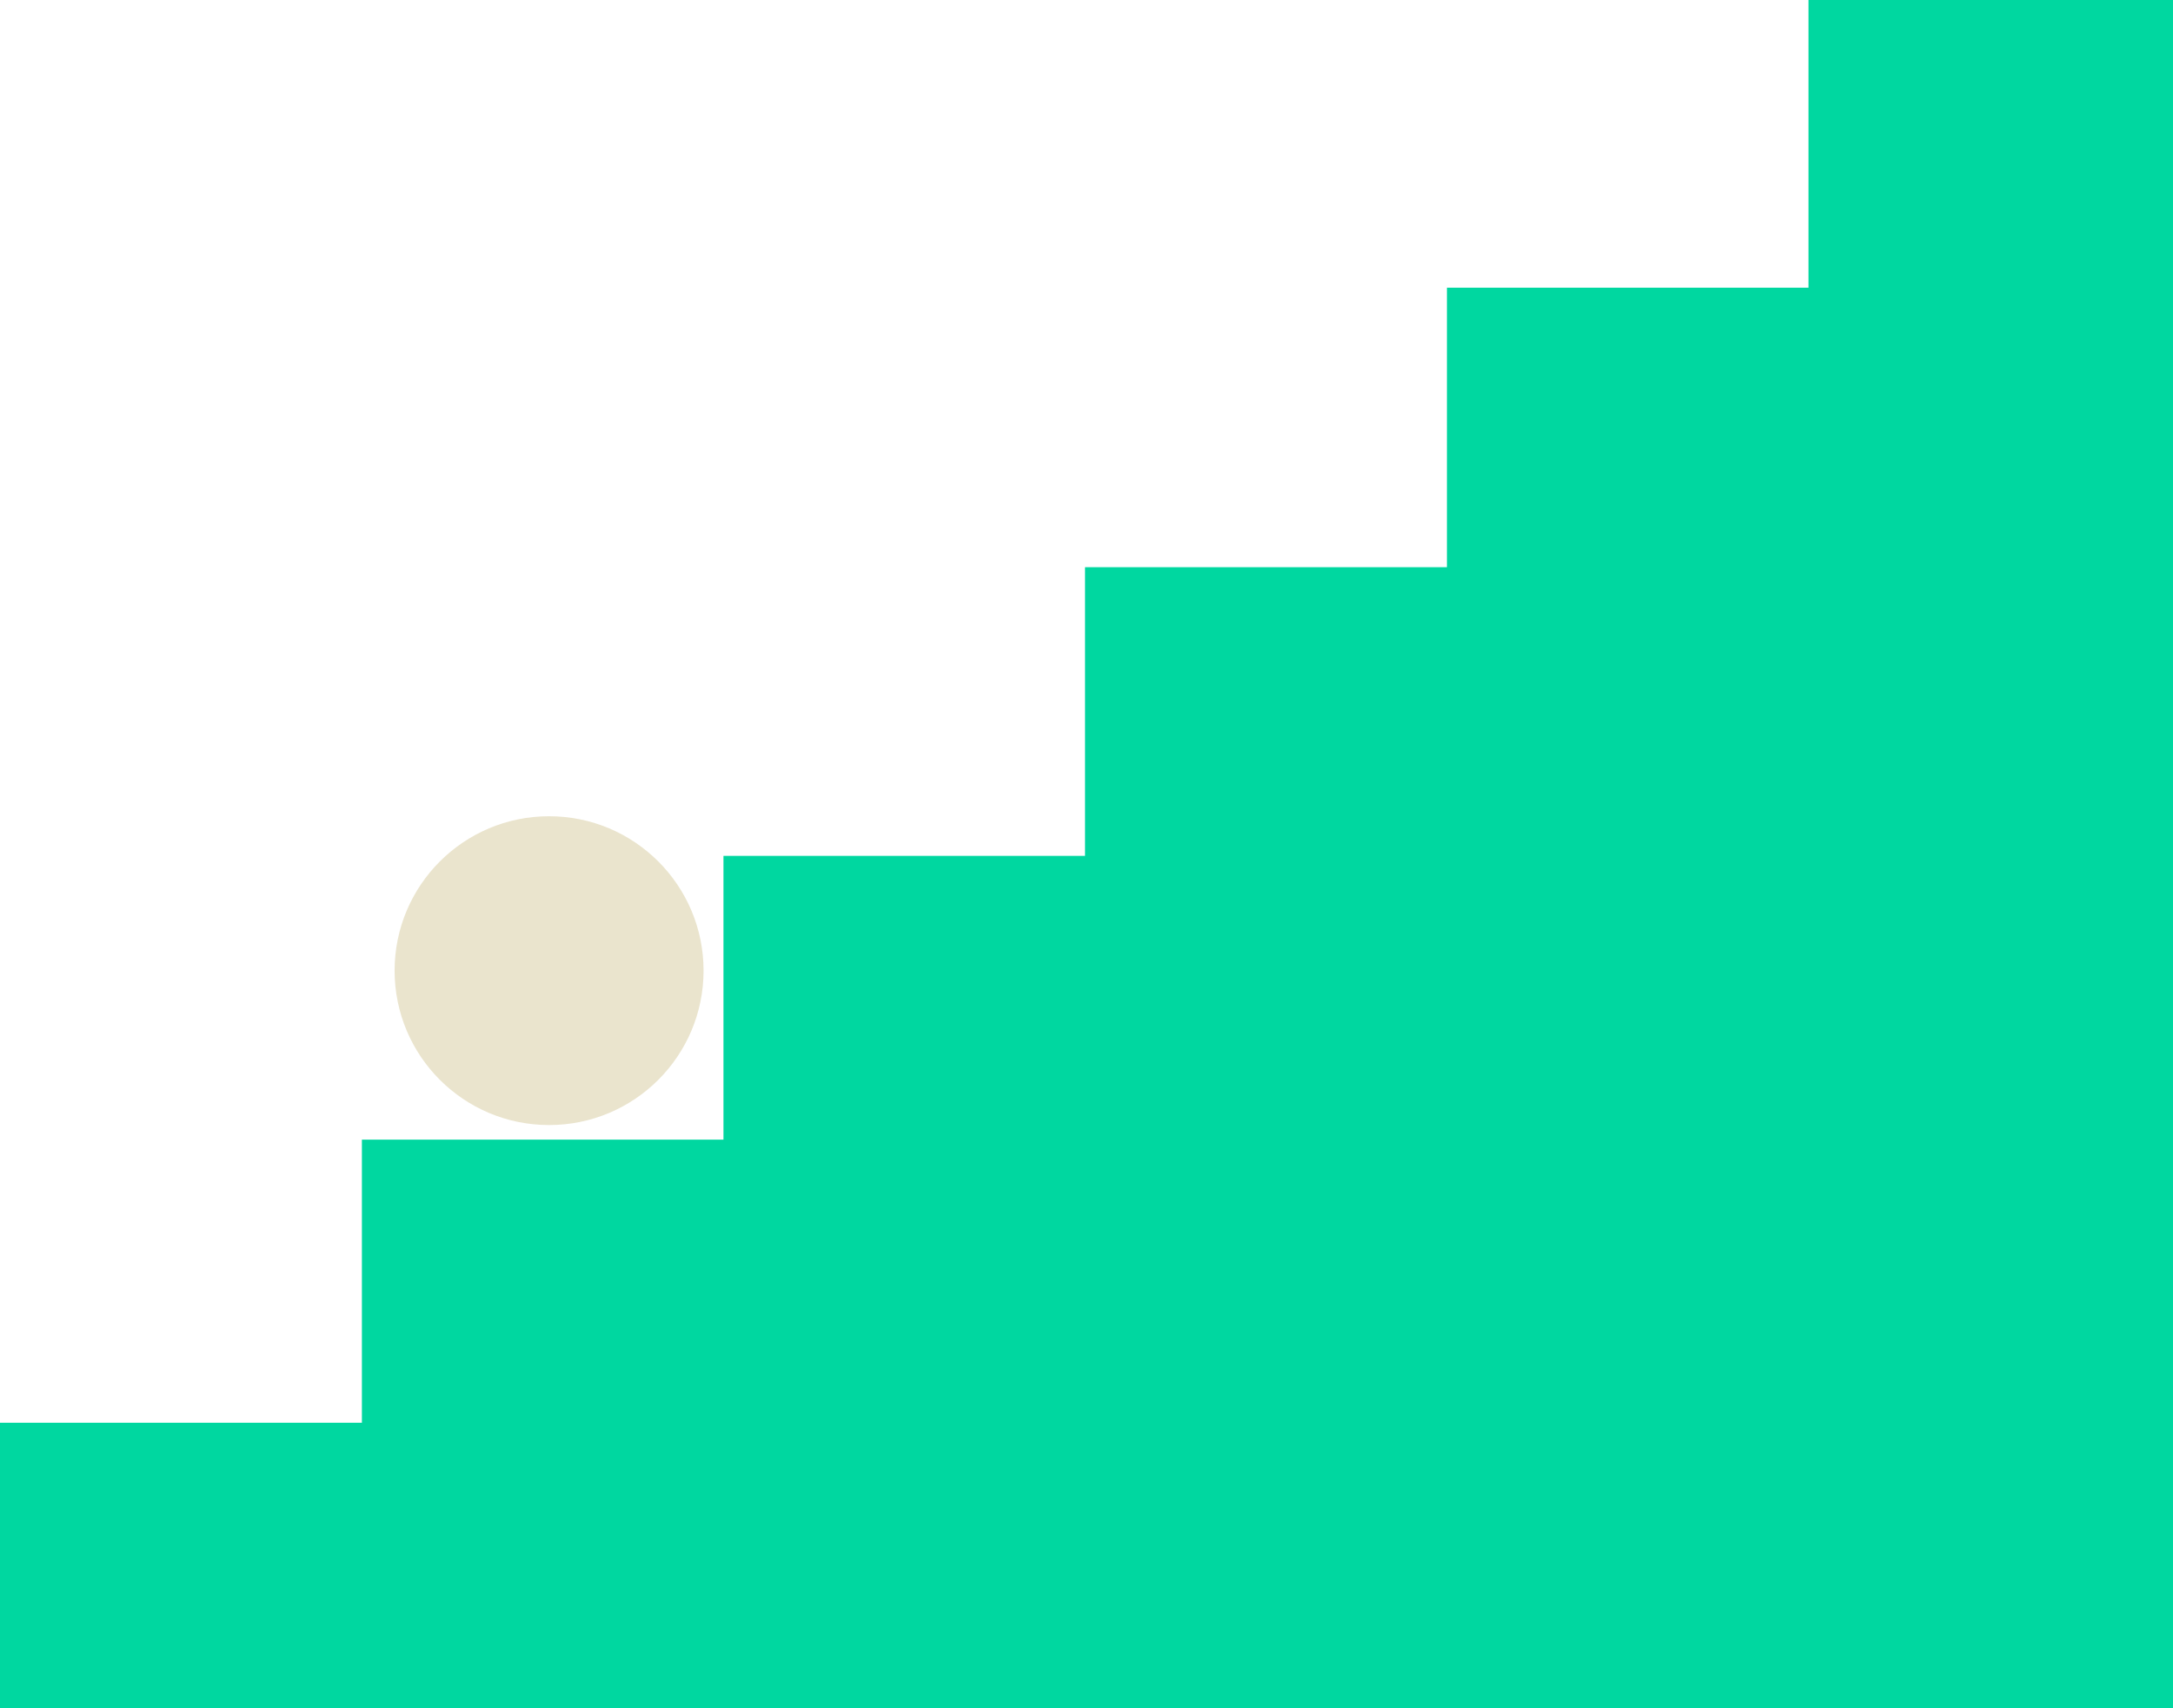 <svg width="402" height="316" viewBox="0 0 402 316" fill="none" xmlns="http://www.w3.org/2000/svg">
<path d="M334.567 0V53.221H267.678V104.93H200.728V158.333H133.839V210.828H66.95V263.202H0V316H66.95H67.433H133.839H134.382H200.728H201.272H267.678H268.221H334.567H335.111H402V0H334.567Z" fill="#00D7A0"/>
<path d="M101.578 208.13C117.362 208.13 130.157 195.341 130.157 179.565C130.157 163.789 117.362 151 101.578 151C85.795 151 73 163.789 73 179.565C73 195.341 85.795 208.13 101.578 208.13Z" fill="#EAE4CD"/>
</svg>
